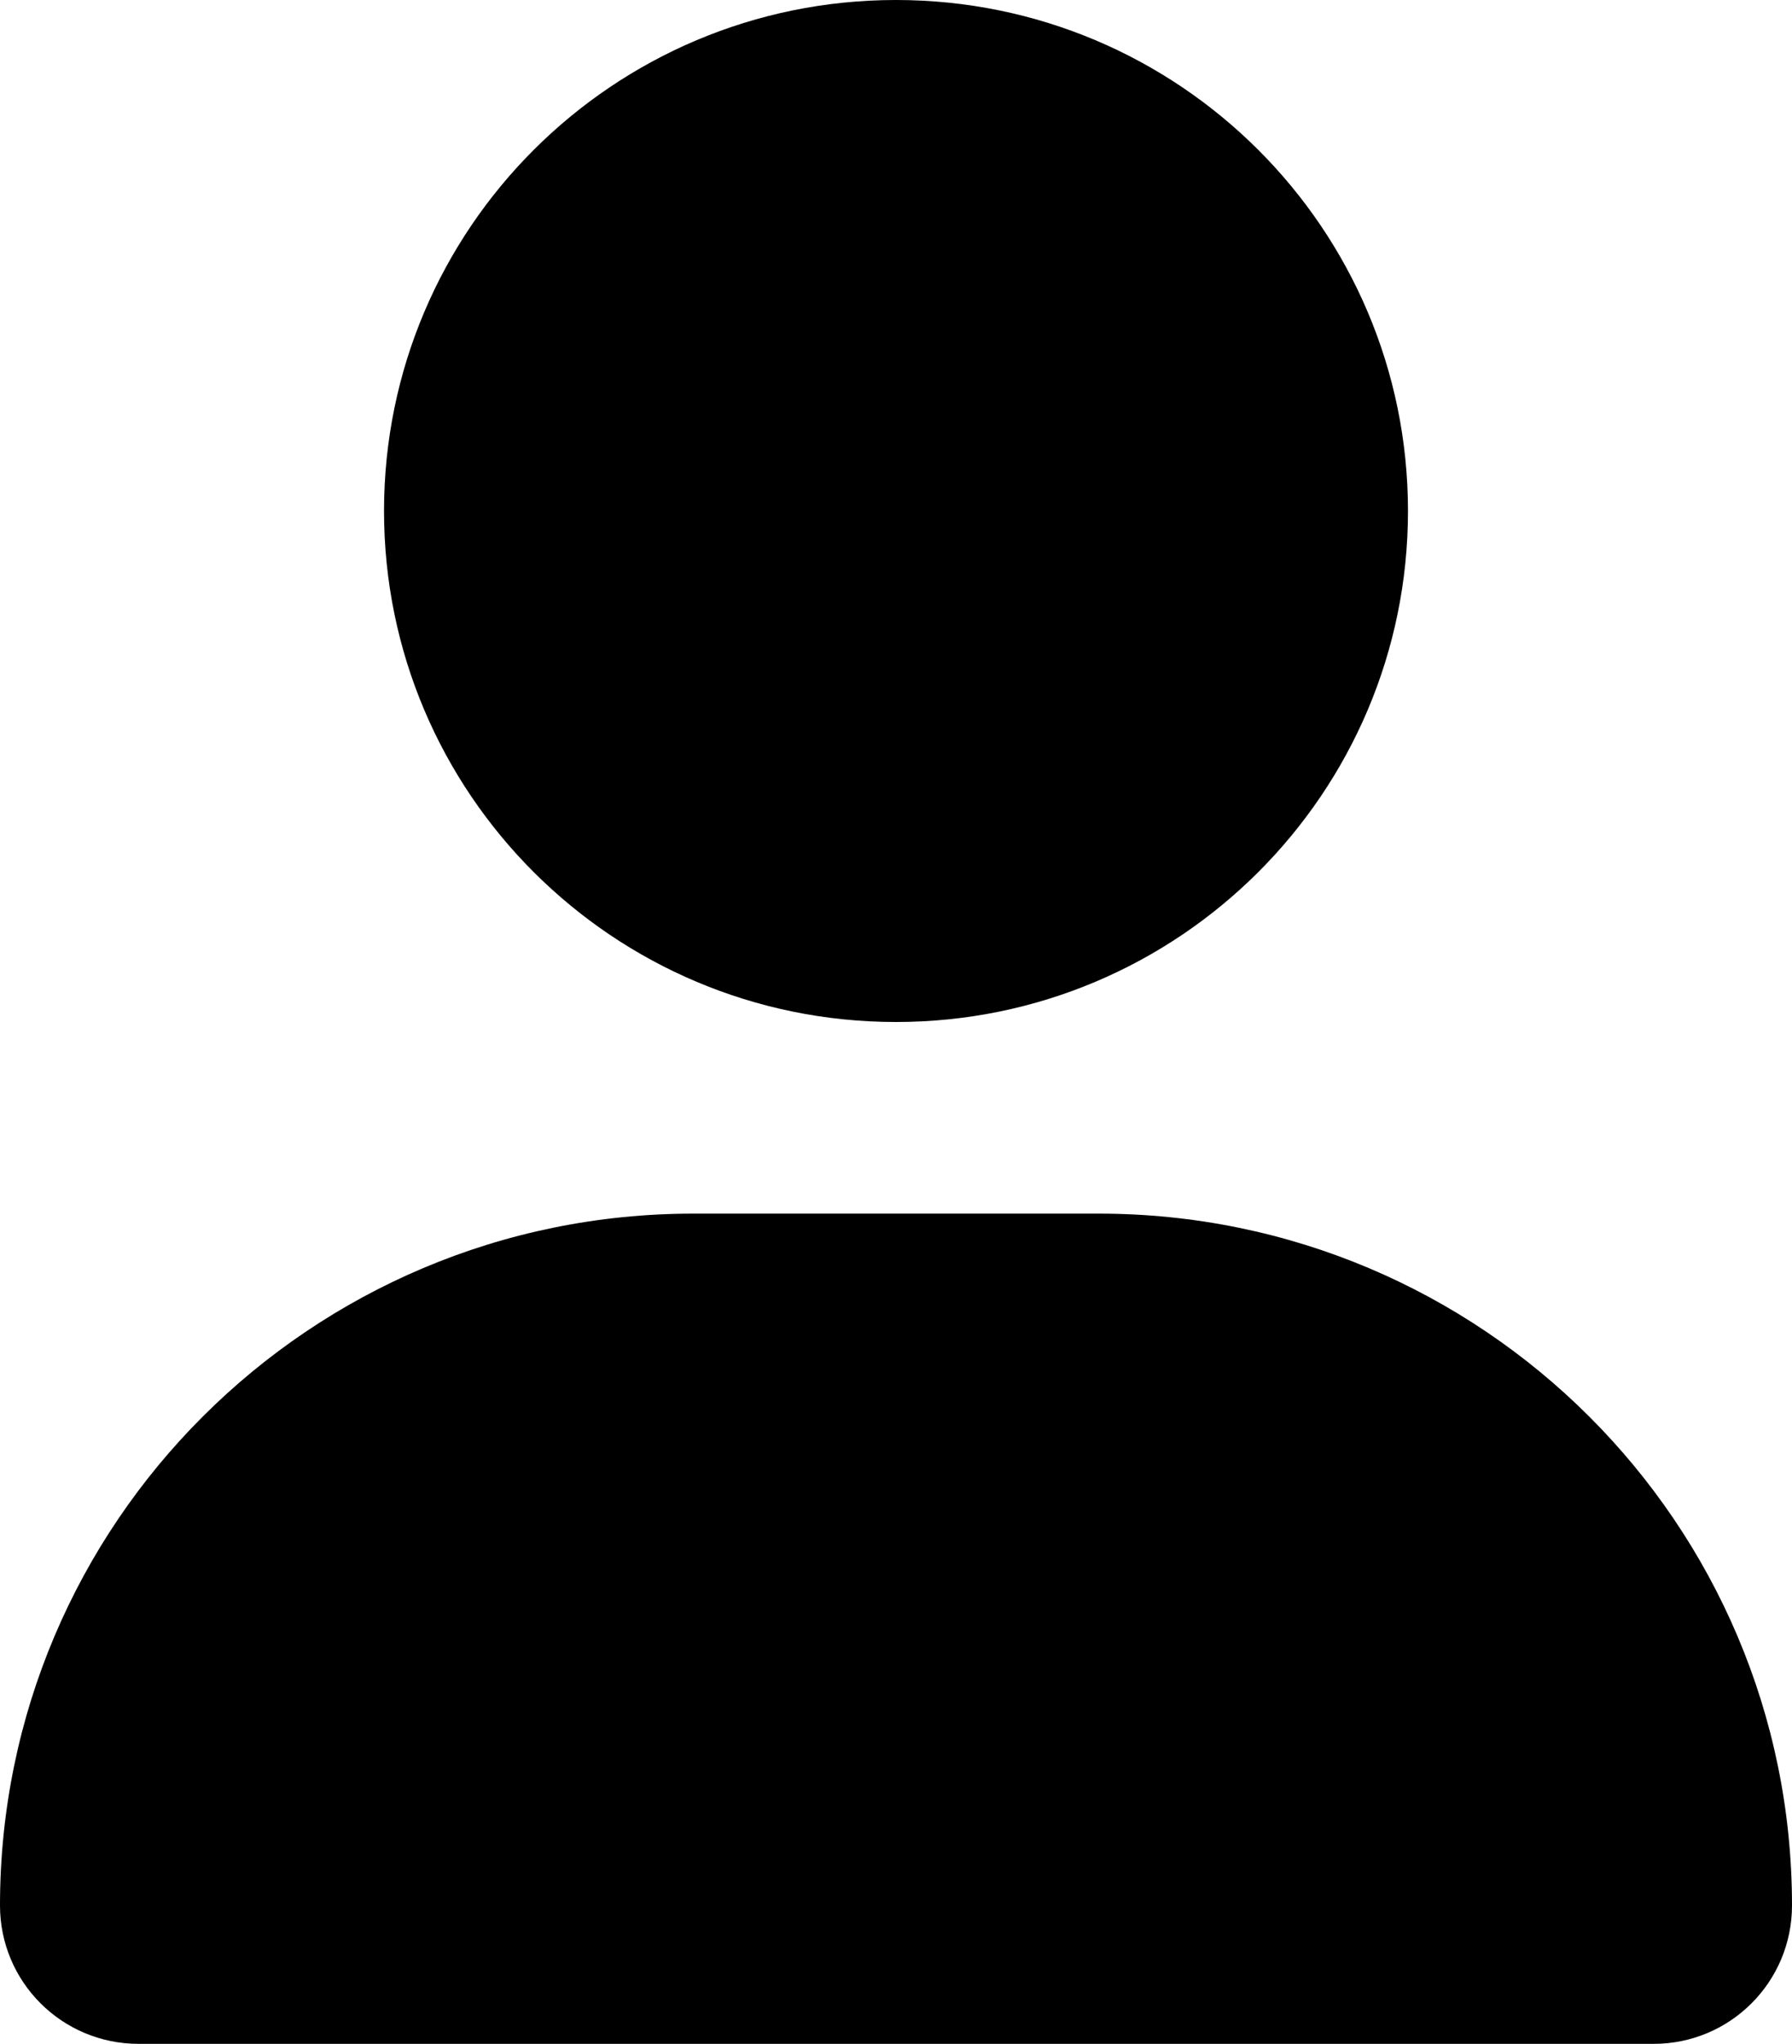 <?xml version="1.0" encoding="UTF-8"?>
<svg xmlns="http://www.w3.org/2000/svg" xmlns:xlink="http://www.w3.org/1999/xlink" width="50px" height="57px" viewBox="0 0 50 57" version="1.1">
<g id="surface1">
<path style=" stroke:none;fill-rule:nonzero;fill:rgb(0%,0%,0%);fill-opacity:1;" d="M 25 28.5 C 32.891 28.5 39.285 22.121 39.285 14.25 C 39.285 6.379 32.891 0 25 0 C 17.109 0 10.715 6.379 10.715 14.25 C 10.715 22.121 17.109 28.5 25 28.5 Z M 30.66 33.844 L 19.34 33.844 C 8.66 33.844 0 42.484 0 53.137 C 0 55.27 1.73 56.996 3.867 56.996 L 46.133 56.996 C 48.27 57 50 55.273 50 53.137 C 50 42.484 41.34 33.844 30.66 33.844 Z M 30.66 33.844 "/>
</g>
</svg>
